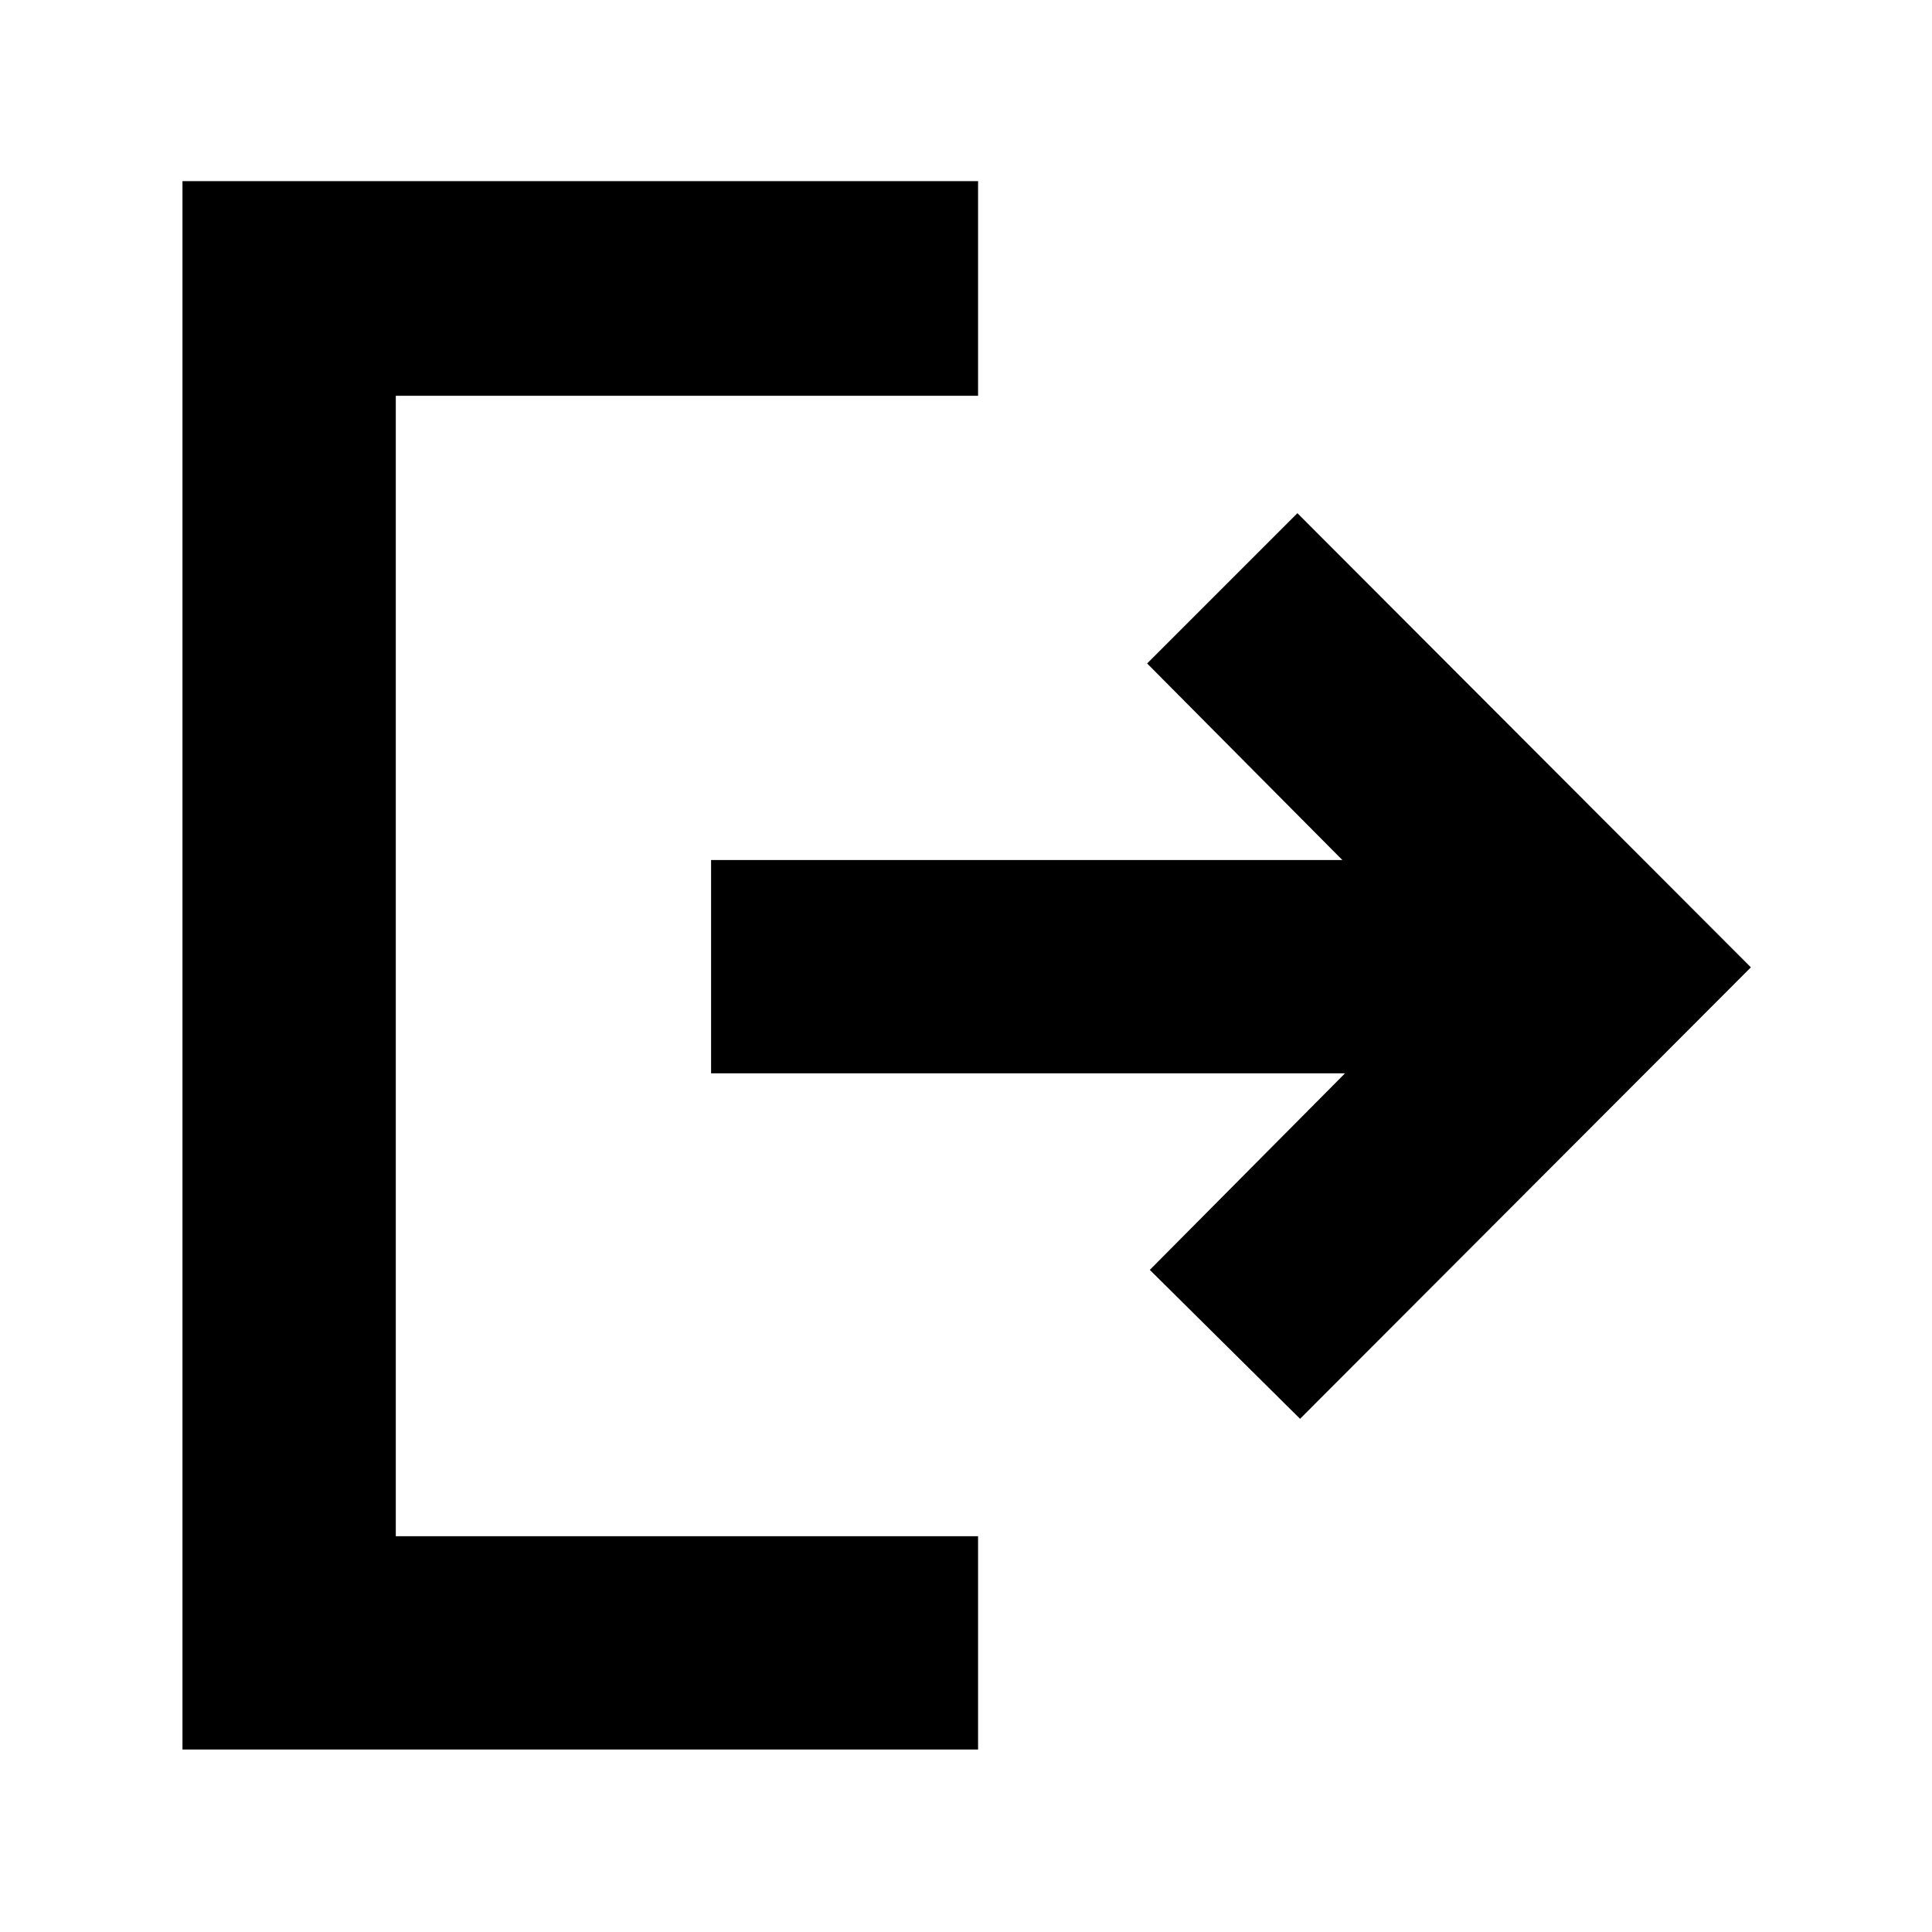 <svg xmlns="http://www.w3.org/2000/svg" height="40" viewBox="0 -960 960 960" width="40"><path d="M90.67-90.67V-870H486v106.67H196.67v566.66H486v106H90.67ZM646-255l-74.67-74 97-97.67h-315v-106H667l-97-97.66L644.67-705 870-479.33 646-255Z"/></svg>